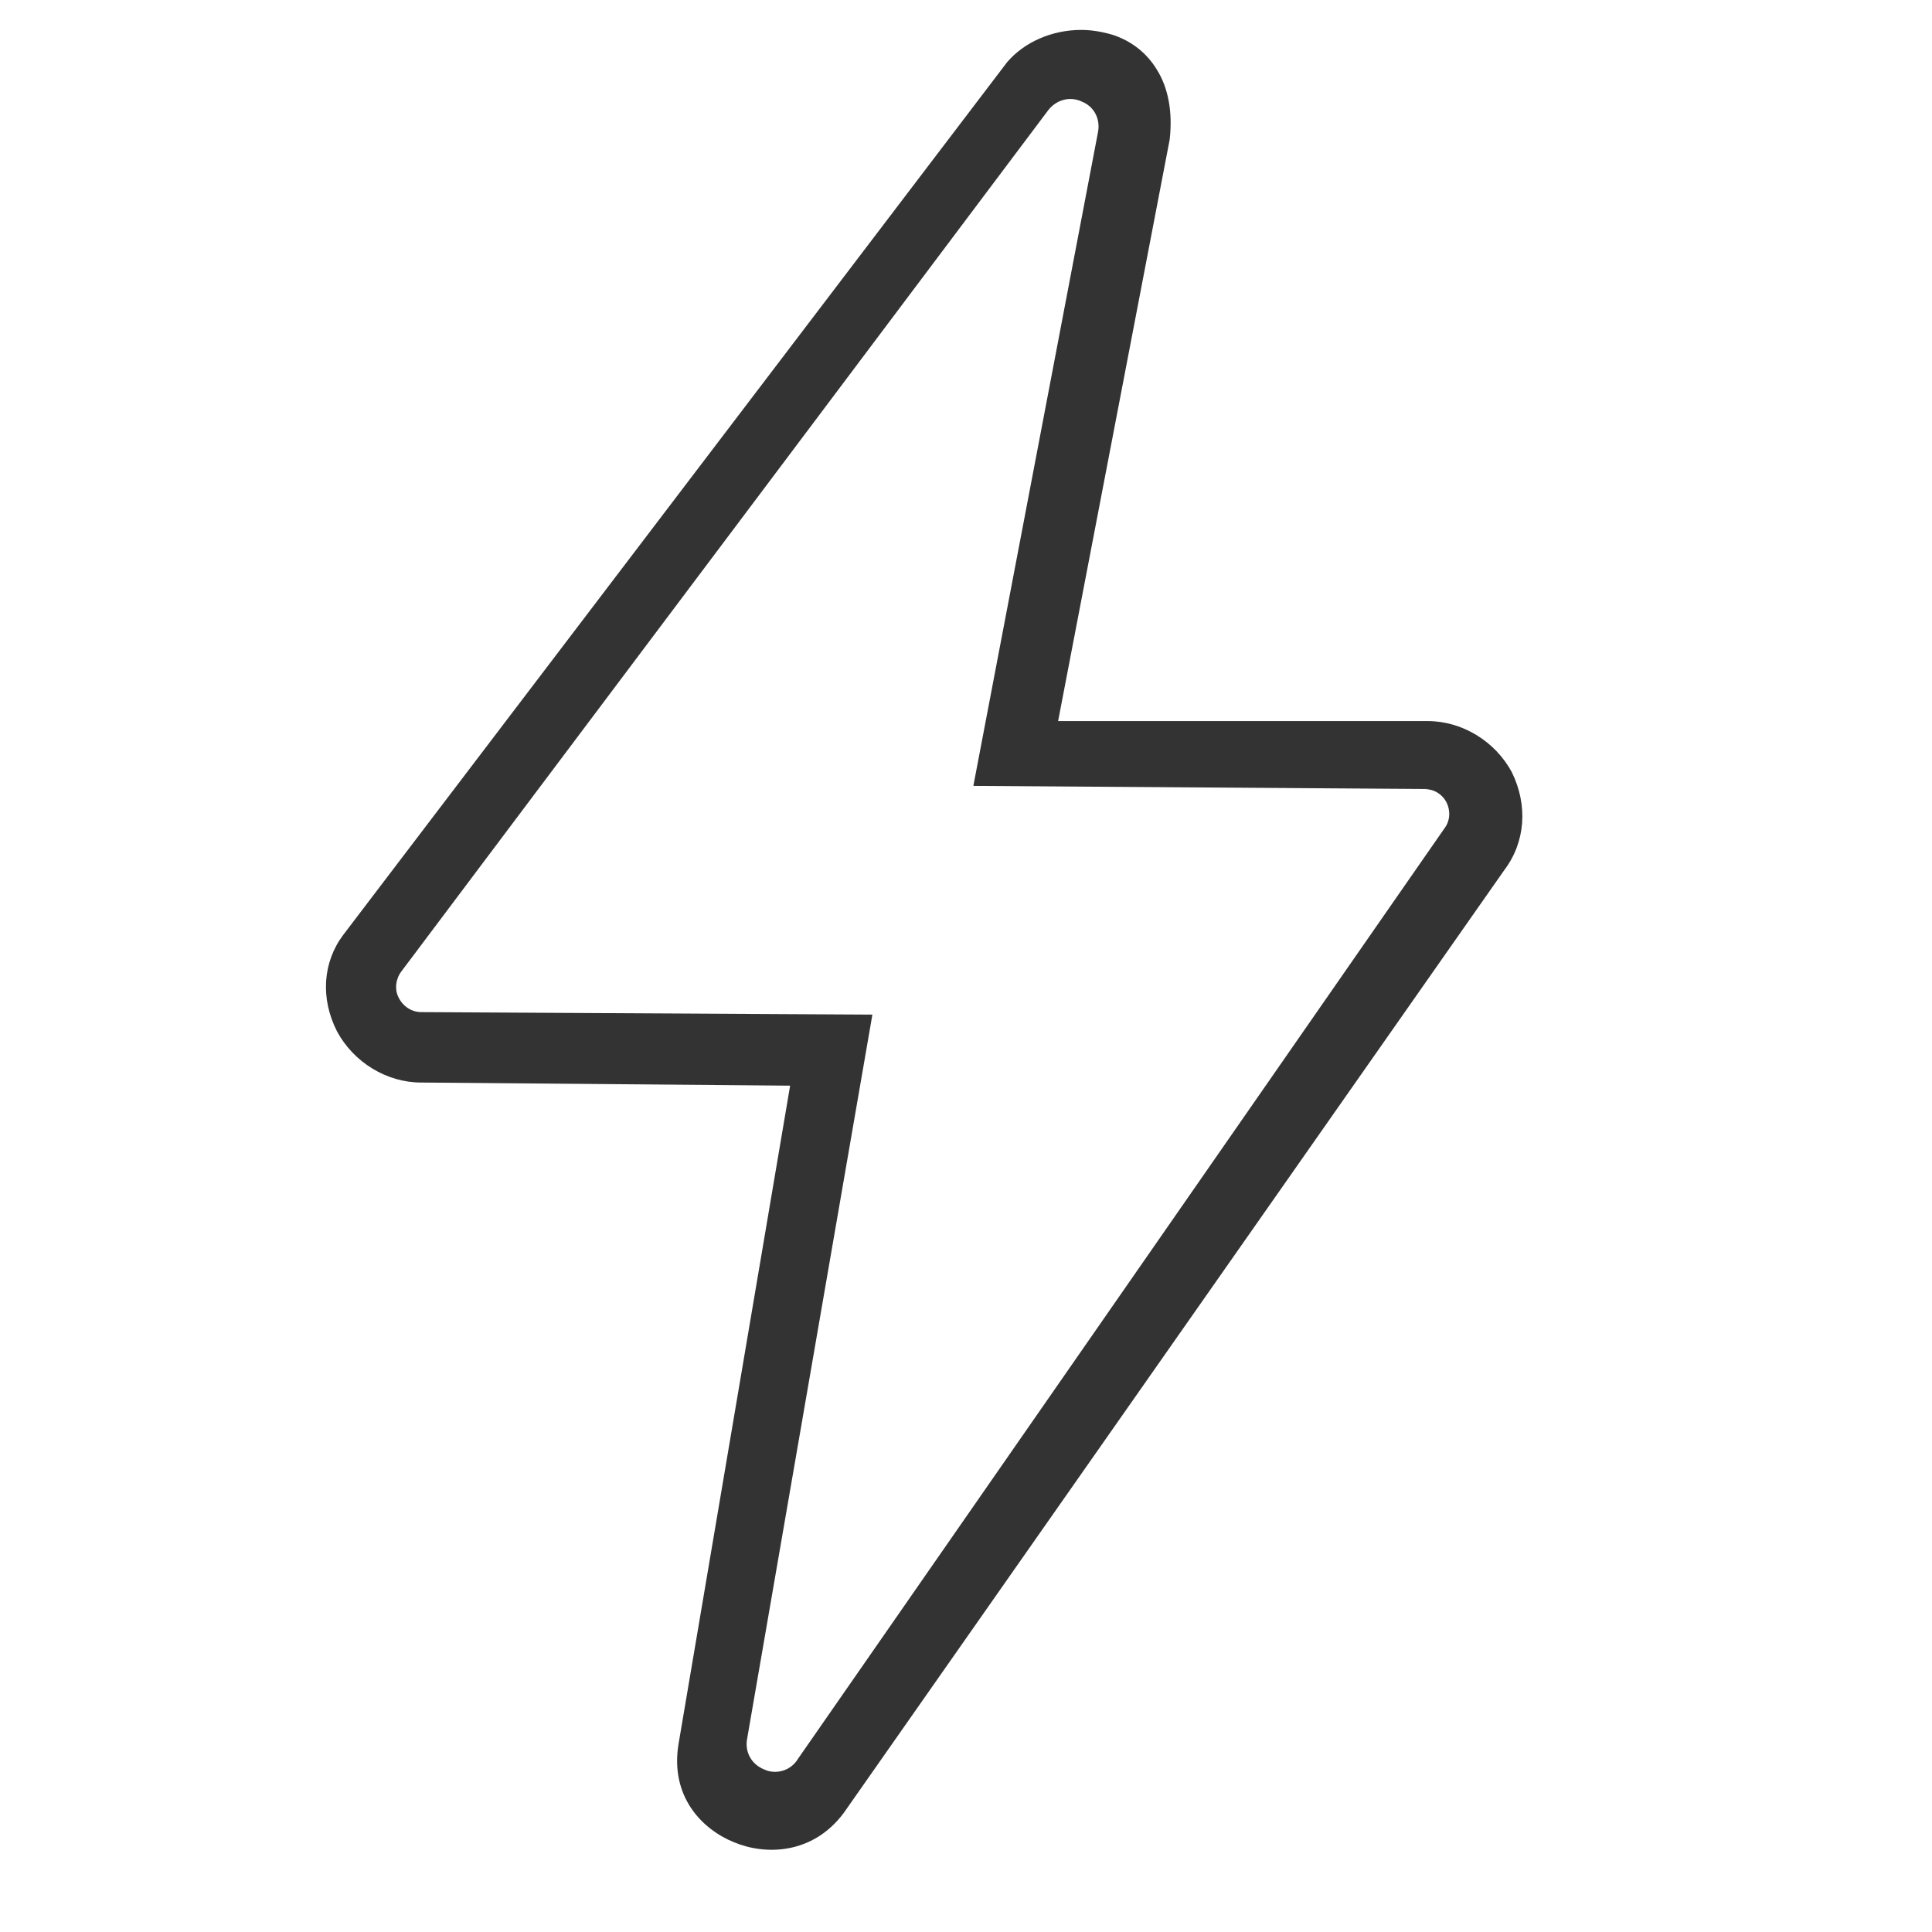 <svg width="31" height="31" viewBox="0 0 31 31" fill="none" xmlns="http://www.w3.org/2000/svg">
<g clip-path="url(#clip0_1_516)">
<path d="M24.258 12.39C23.988 11.89 23.458 11.57 22.908 11.57H16.978L18.768 2.24C18.818 1.8 18.748 1.41 18.558 1.11C18.398 0.85 18.158 0.66 17.858 0.56C17.688 0.51 17.518 0.48 17.348 0.48C16.888 0.48 16.438 0.67 16.158 1L5.508 15C5.178 15.44 5.138 16.02 5.408 16.55C5.678 17.05 6.208 17.37 6.758 17.37L12.678 17.42L10.888 27.98C10.748 28.82 11.258 29.35 11.778 29.56C12.278 29.77 13.038 29.76 13.538 29.09L24.138 13.96C24.478 13.51 24.518 12.92 24.258 12.39ZM23.178 13.29L12.798 28.23C12.718 28.36 12.578 28.43 12.438 28.43C12.378 28.43 12.318 28.42 12.258 28.39C12.058 28.31 11.948 28.11 11.988 27.9L13.998 16.28L6.758 16.24C6.608 16.24 6.468 16.15 6.398 16.01C6.328 15.88 6.348 15.71 6.438 15.59L16.818 1.77C16.948 1.6 17.168 1.54 17.358 1.63C17.558 1.71 17.658 1.91 17.618 2.12L15.618 12.61L22.848 12.66C23.008 12.66 23.138 12.74 23.208 12.87C23.278 13.01 23.268 13.17 23.178 13.29Z" fill="black" fill-opacity="0.8"/>
</g>
<defs>
<clipPath id="clip0_1_516">
<rect width="19.2" height="29.2" fill="white" transform="translate(5.228 0.48)"/>
</clipPath>
</defs>
</svg>
